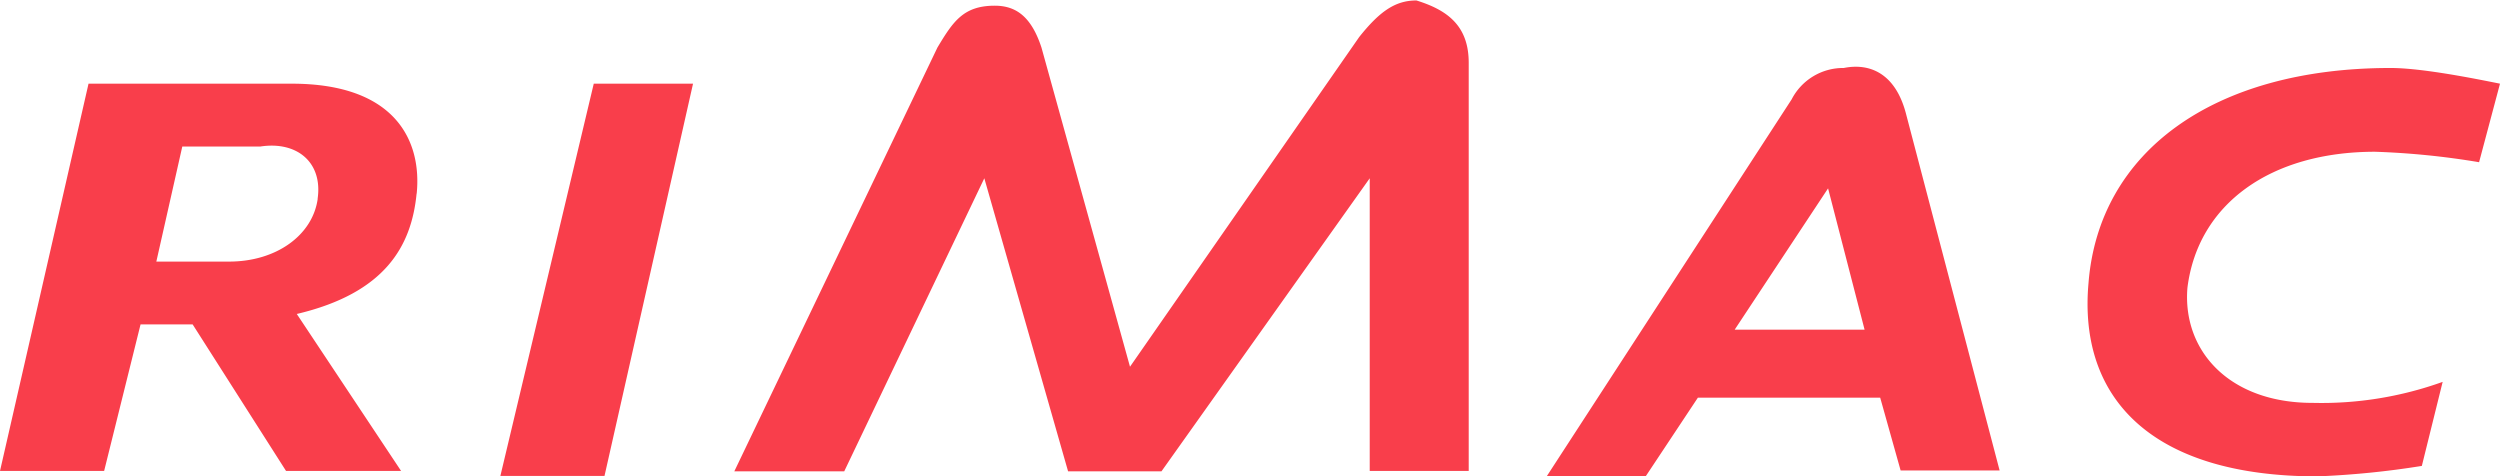 <svg id="Capa_1" data-name="Capa 1" xmlns="http://www.w3.org/2000/svg" viewBox="0 0 267.7 50.99"><defs><style>.cls-1{fill:#f93e4b;}</style></defs><path class="cls-1" d="M201.32,24.63V68.34h-10.6V37l-22.3,31.38h-10L149.45,37l-15,31.38H122.68L144.43,23c1.68-2.8,2.79-4.48,6.14-4.48,2.23,0,3.9,1.12,5,4.48l9.48,34.18,24.54-35.3c2.23-2.8,3.9-3.92,6.13-3.92C199.09,19,201.32,20.71,201.32,24.63Zm-93.69,2.24-10,42h11.15l9.48-42ZM243.71,53.21,239.8,38.08l-10,15.13Zm1.67,7.28H225.86l-5.58,8.41h-10.6L235.9,28.55a6.2,6.2,0,0,1,5.58-3.36c2.78-.56,5.57.56,6.69,5l10,38.1h-10.6Zm46.29.56c-8.93,0-13.94-5.6-13.39-12.32,1.12-9,8.93-14.57,20.08-14.57a83.31,83.31,0,0,1,11.15,1.12l2.24-8.41c-2.79-.56-8.37-1.68-11.72-1.68-19,0-31.23,9-32.34,23-1.12,12.32,6.69,20.73,24.53,20.73a93.46,93.46,0,0,0,11.16-1.12l2.23-9A38.34,38.34,0,0,1,291.67,61.05Zm-203-22.41c.56-5.6-2.23-11.77-13.38-11.77H53.53L44.05,68.34H55.2l3.9-15.69h5.58l10,15.69H87L75.83,51.53C85.32,49.29,88.11,44.24,88.66,38.64Zm-10.6.56c-.55,3.92-4.46,6.72-9.48,6.72h-7.8L63.57,33.6h8.36C75.83,33,78.63,35.28,78.06,39.2Z" transform="translate(-44.05 -17.91)"/></svg>